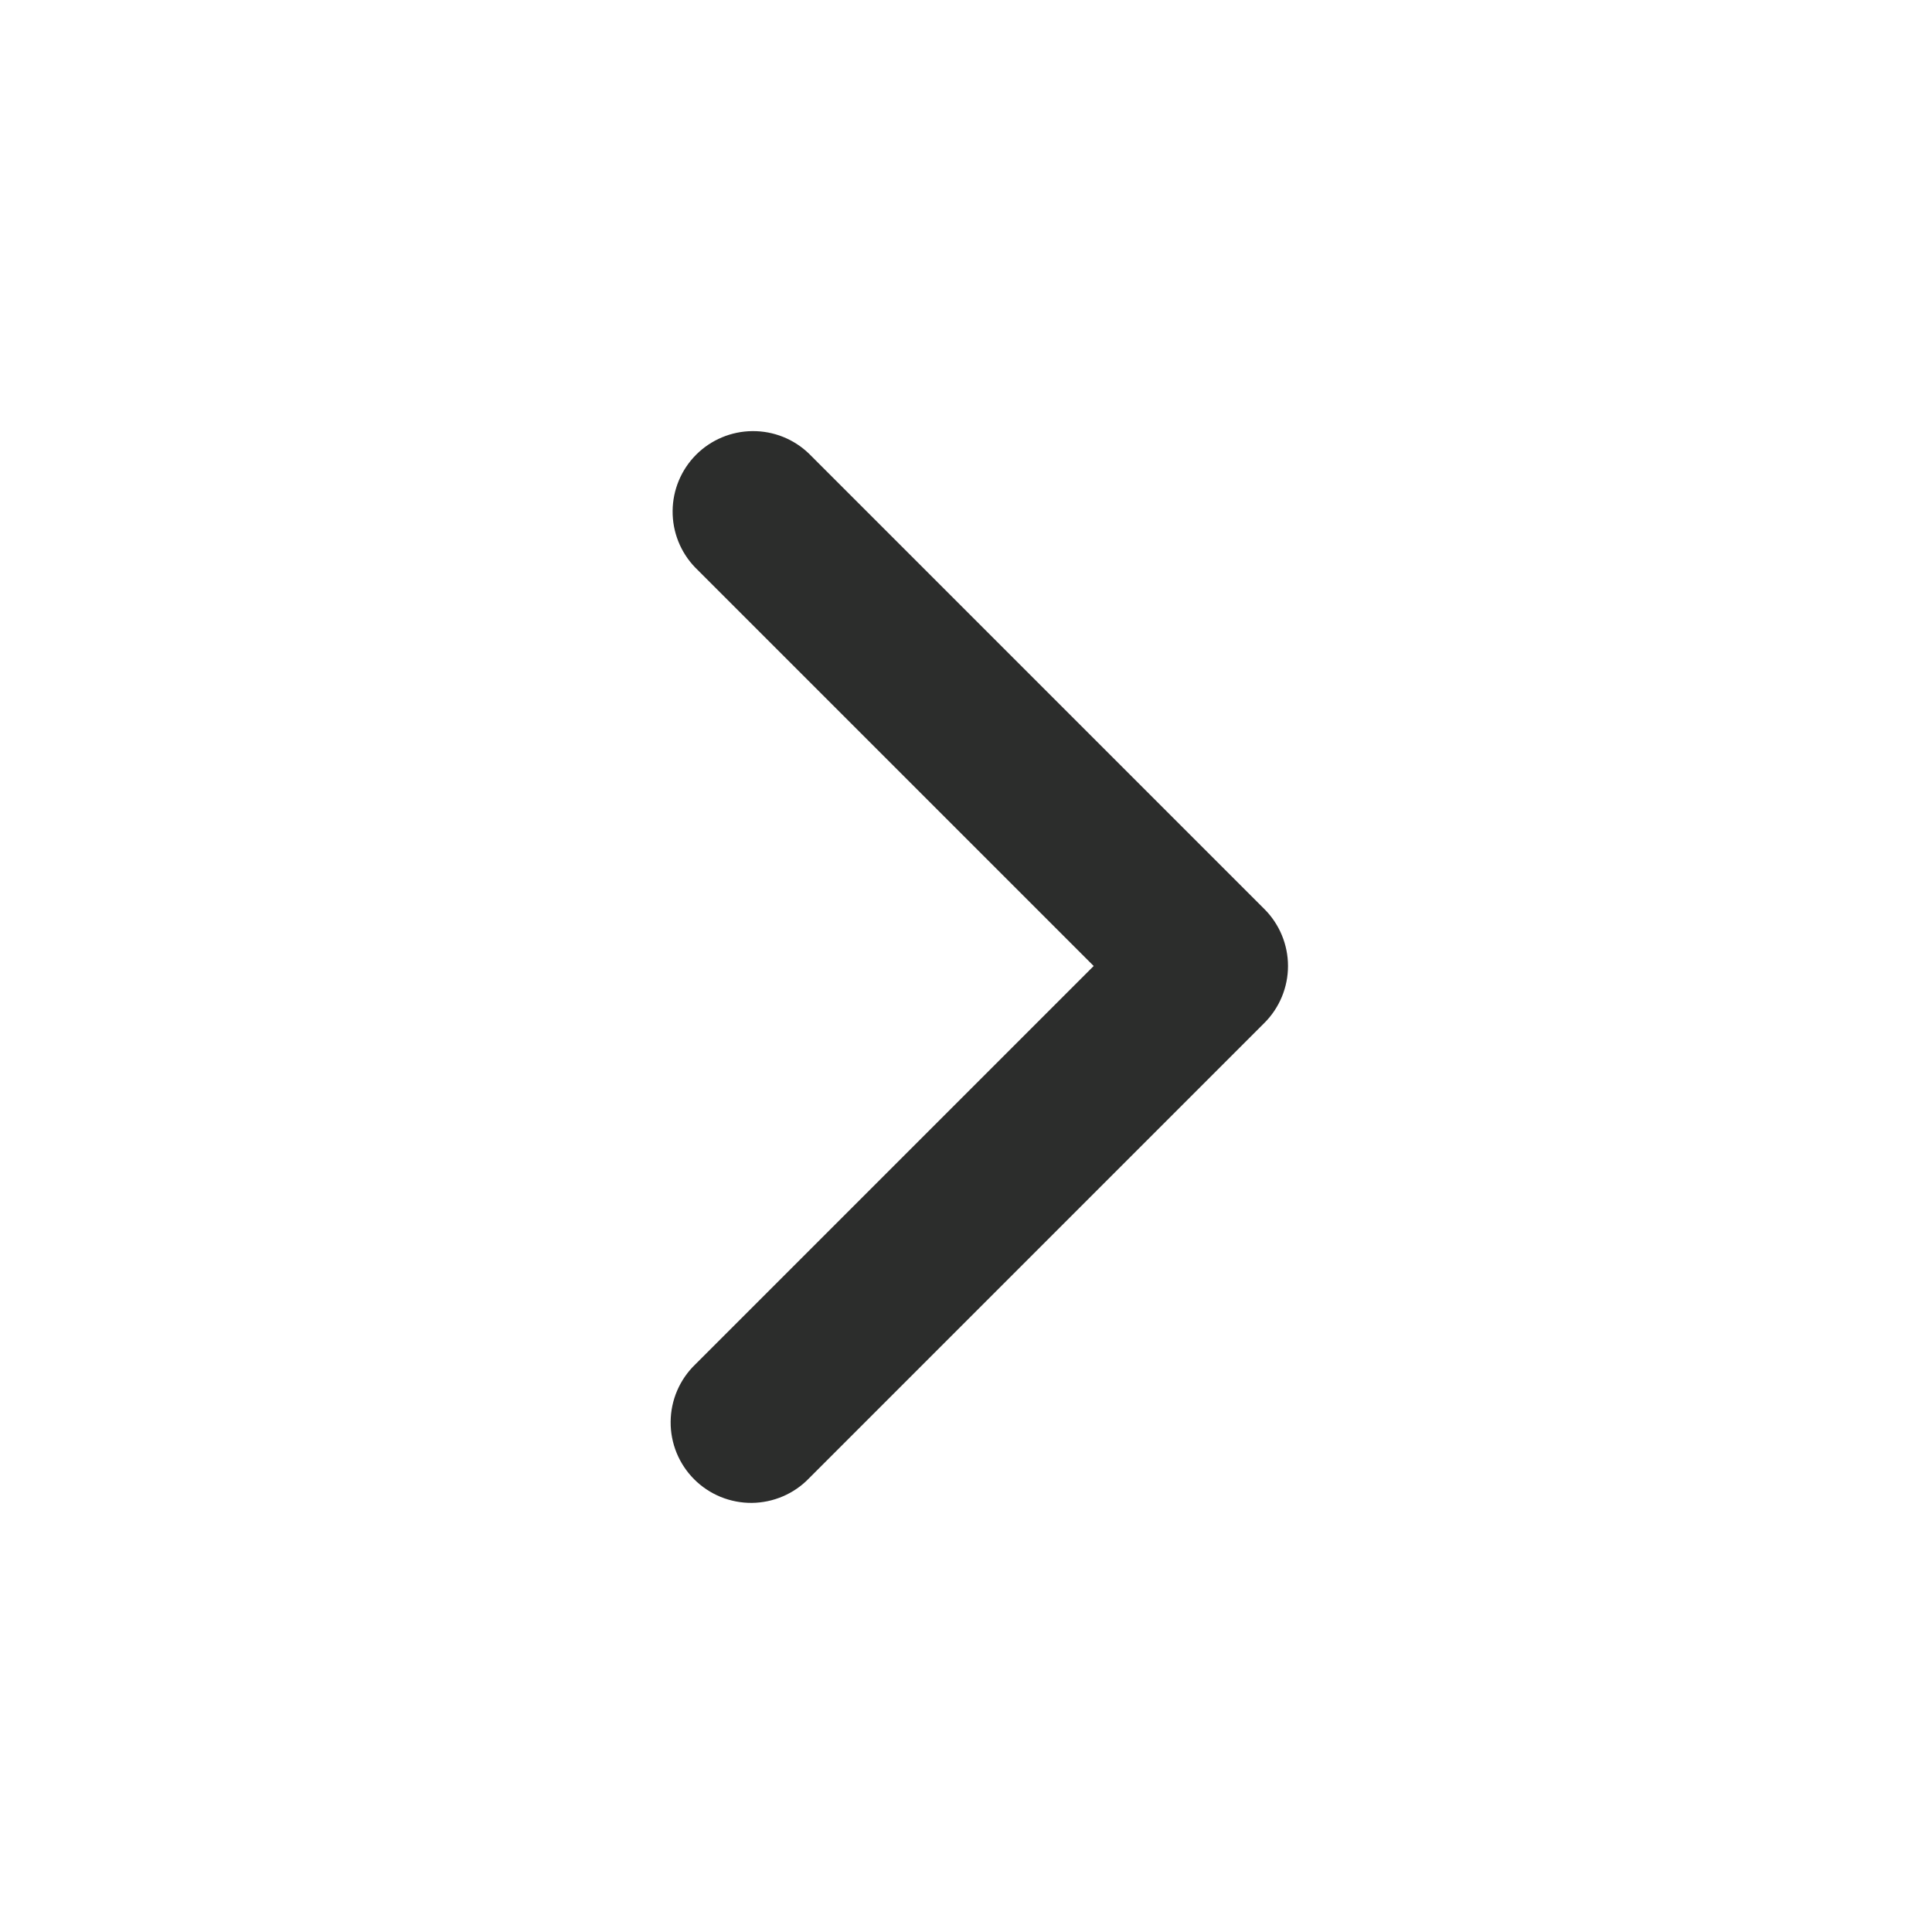 <svg width="48" height="48" viewBox="0 0 48 48" fill="none" xmlns="http://www.w3.org/2000/svg">
<g id="Group">
<path id="Vector" fill-rule="evenodd" clip-rule="evenodd" d="M31.414 22.586C31.789 22.961 32 23.47 32 24C32 24.53 31.789 25.039 31.414 25.414L20.1 36.728C19.916 36.919 19.695 37.072 19.451 37.176C19.207 37.281 18.944 37.336 18.679 37.339C18.413 37.341 18.15 37.29 17.904 37.19C17.658 37.089 17.435 36.941 17.247 36.753C17.059 36.565 16.911 36.342 16.81 36.096C16.71 35.85 16.659 35.587 16.662 35.321C16.664 35.056 16.719 34.793 16.824 34.549C16.929 34.305 17.081 34.085 17.272 33.9L27.172 24L17.272 14.1C16.908 13.723 16.706 13.218 16.711 12.693C16.715 12.169 16.926 11.667 17.296 11.296C17.667 10.926 18.169 10.715 18.693 10.711C19.218 10.706 19.723 10.908 20.1 11.272L31.414 22.586Z" fill="#2C2D2C"/>
</g>
</svg>
